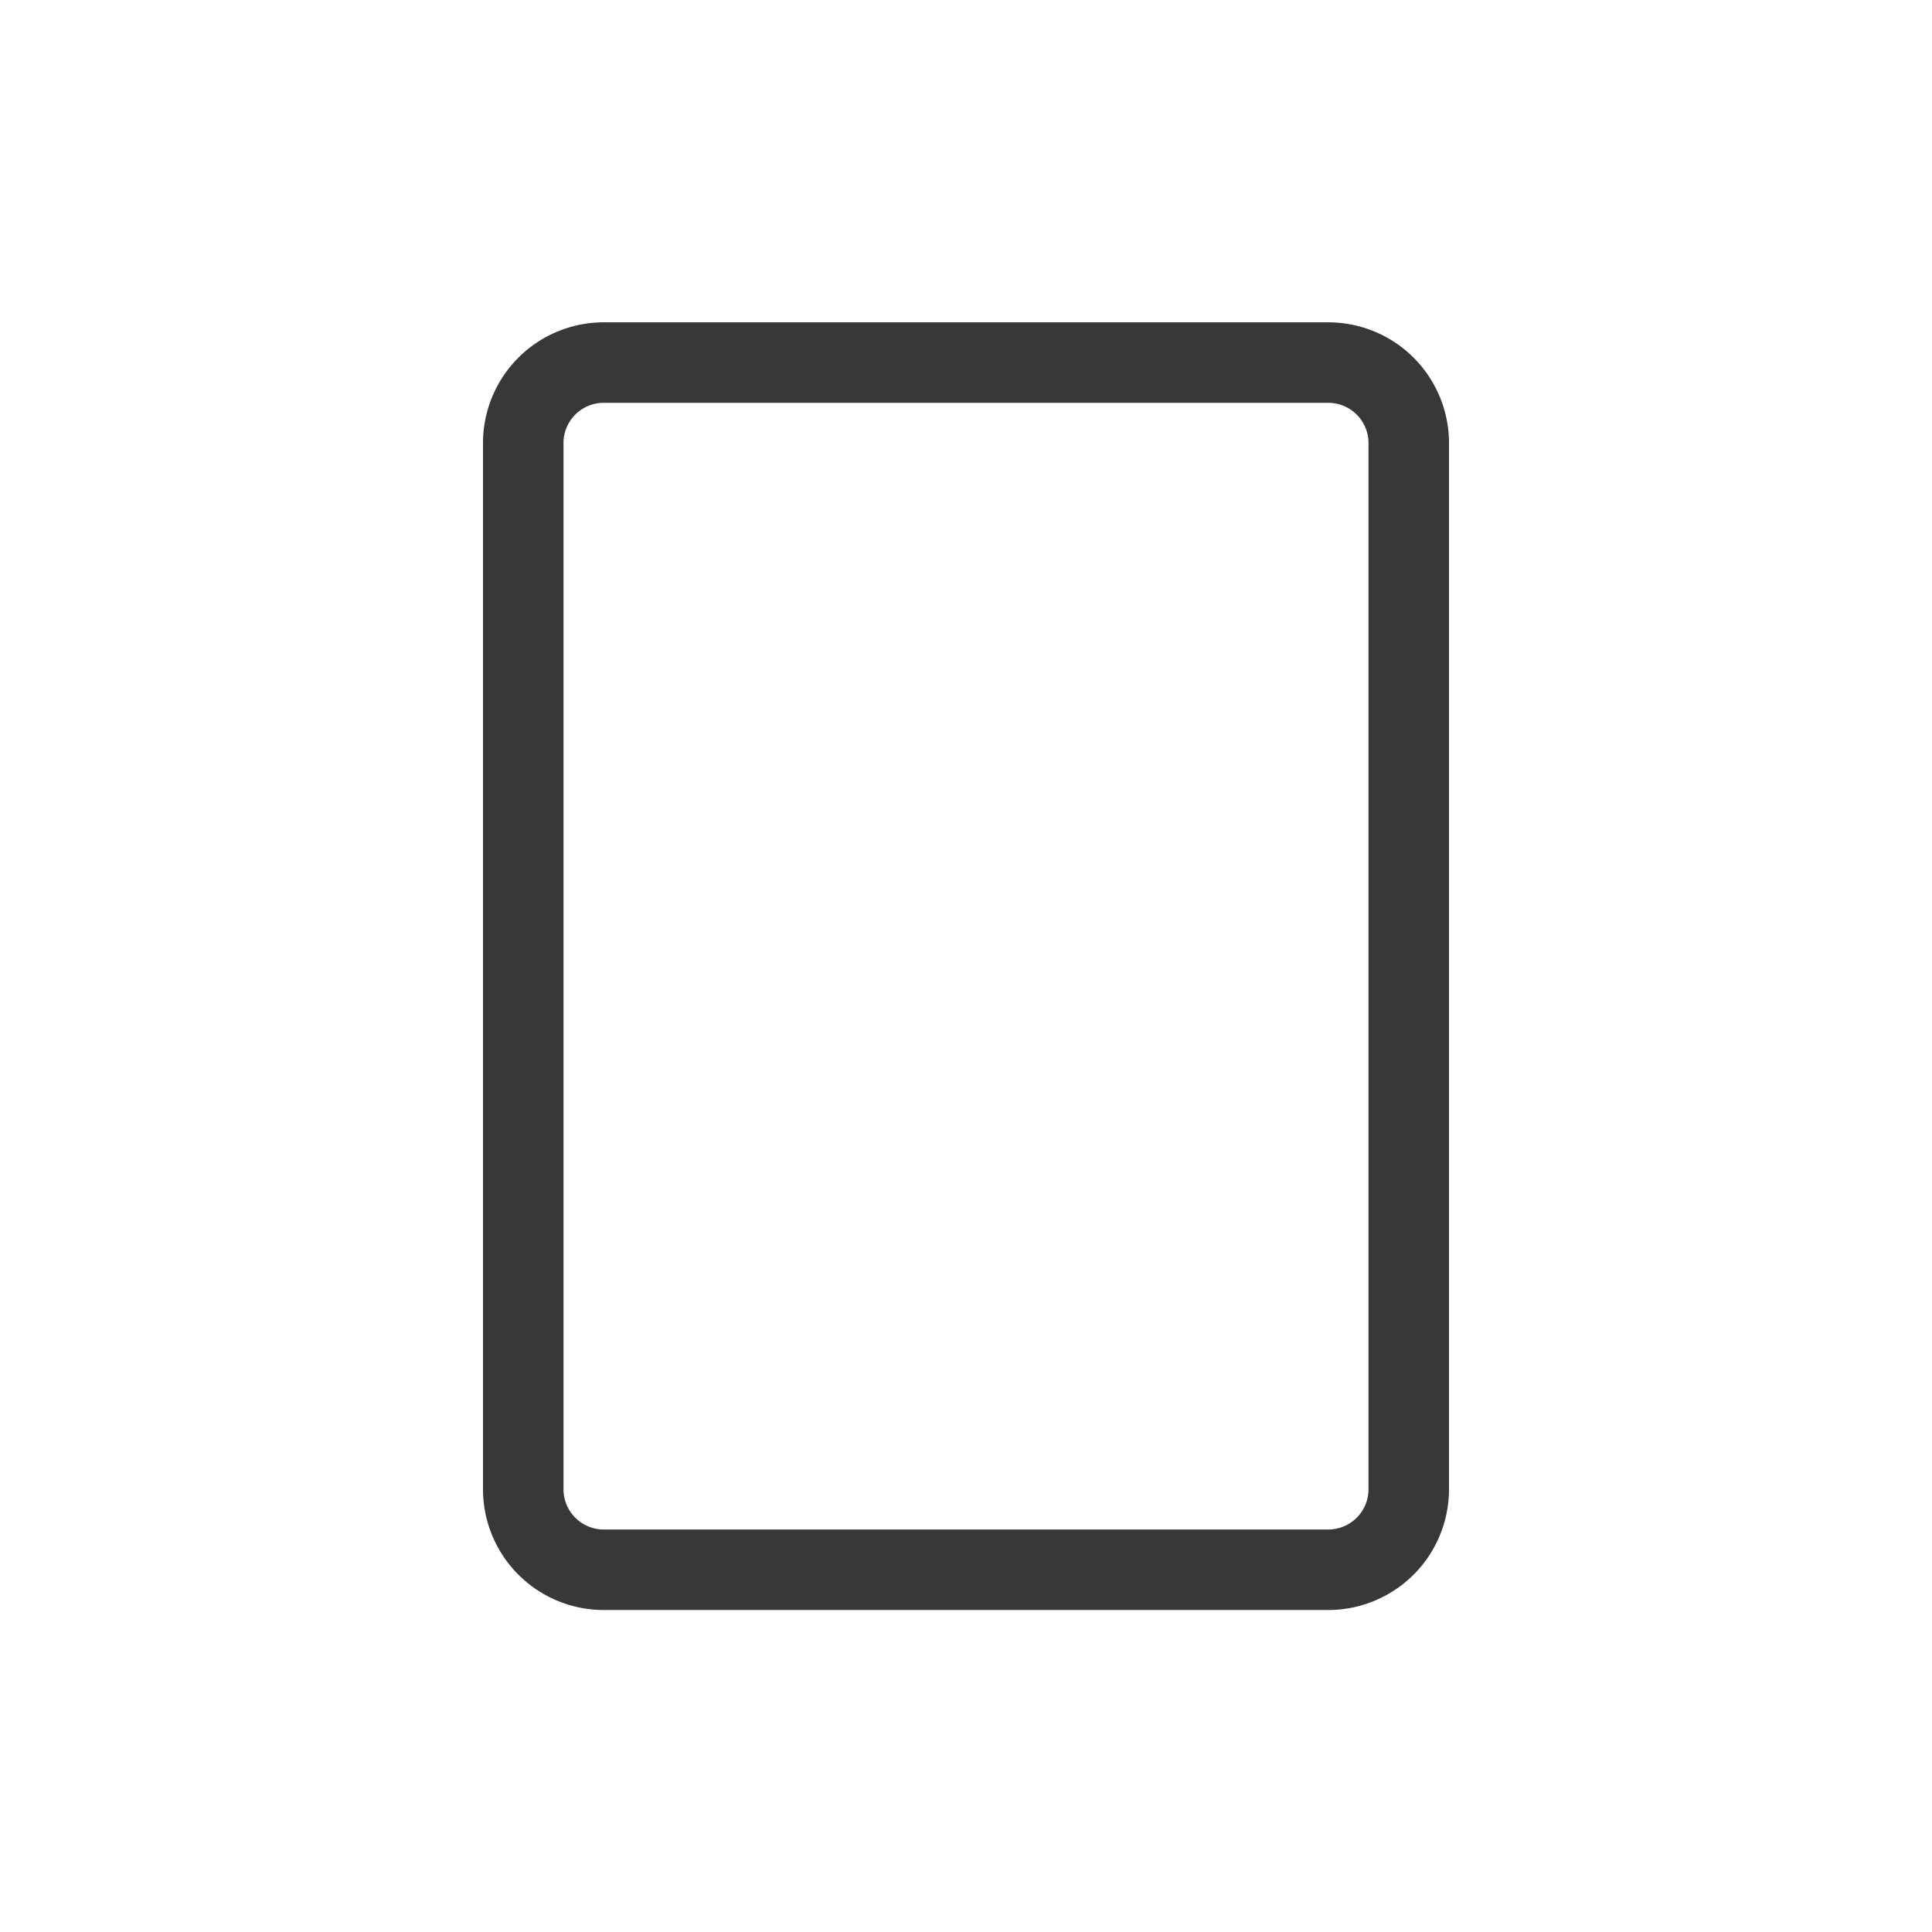 <svg xmlns="http://www.w3.org/2000/svg" width="24" height="24" fill="none" viewBox="0 0 24 24">
  <path stroke="#383838" d="M6.5 18.5V5.504a1 1 0 0 1 1-1h9a1 1 0 0 1 1 1V18.5a1 1 0 0 1-1 1h-9a1 1 0 0 1-1-1Z"/>
</svg>
